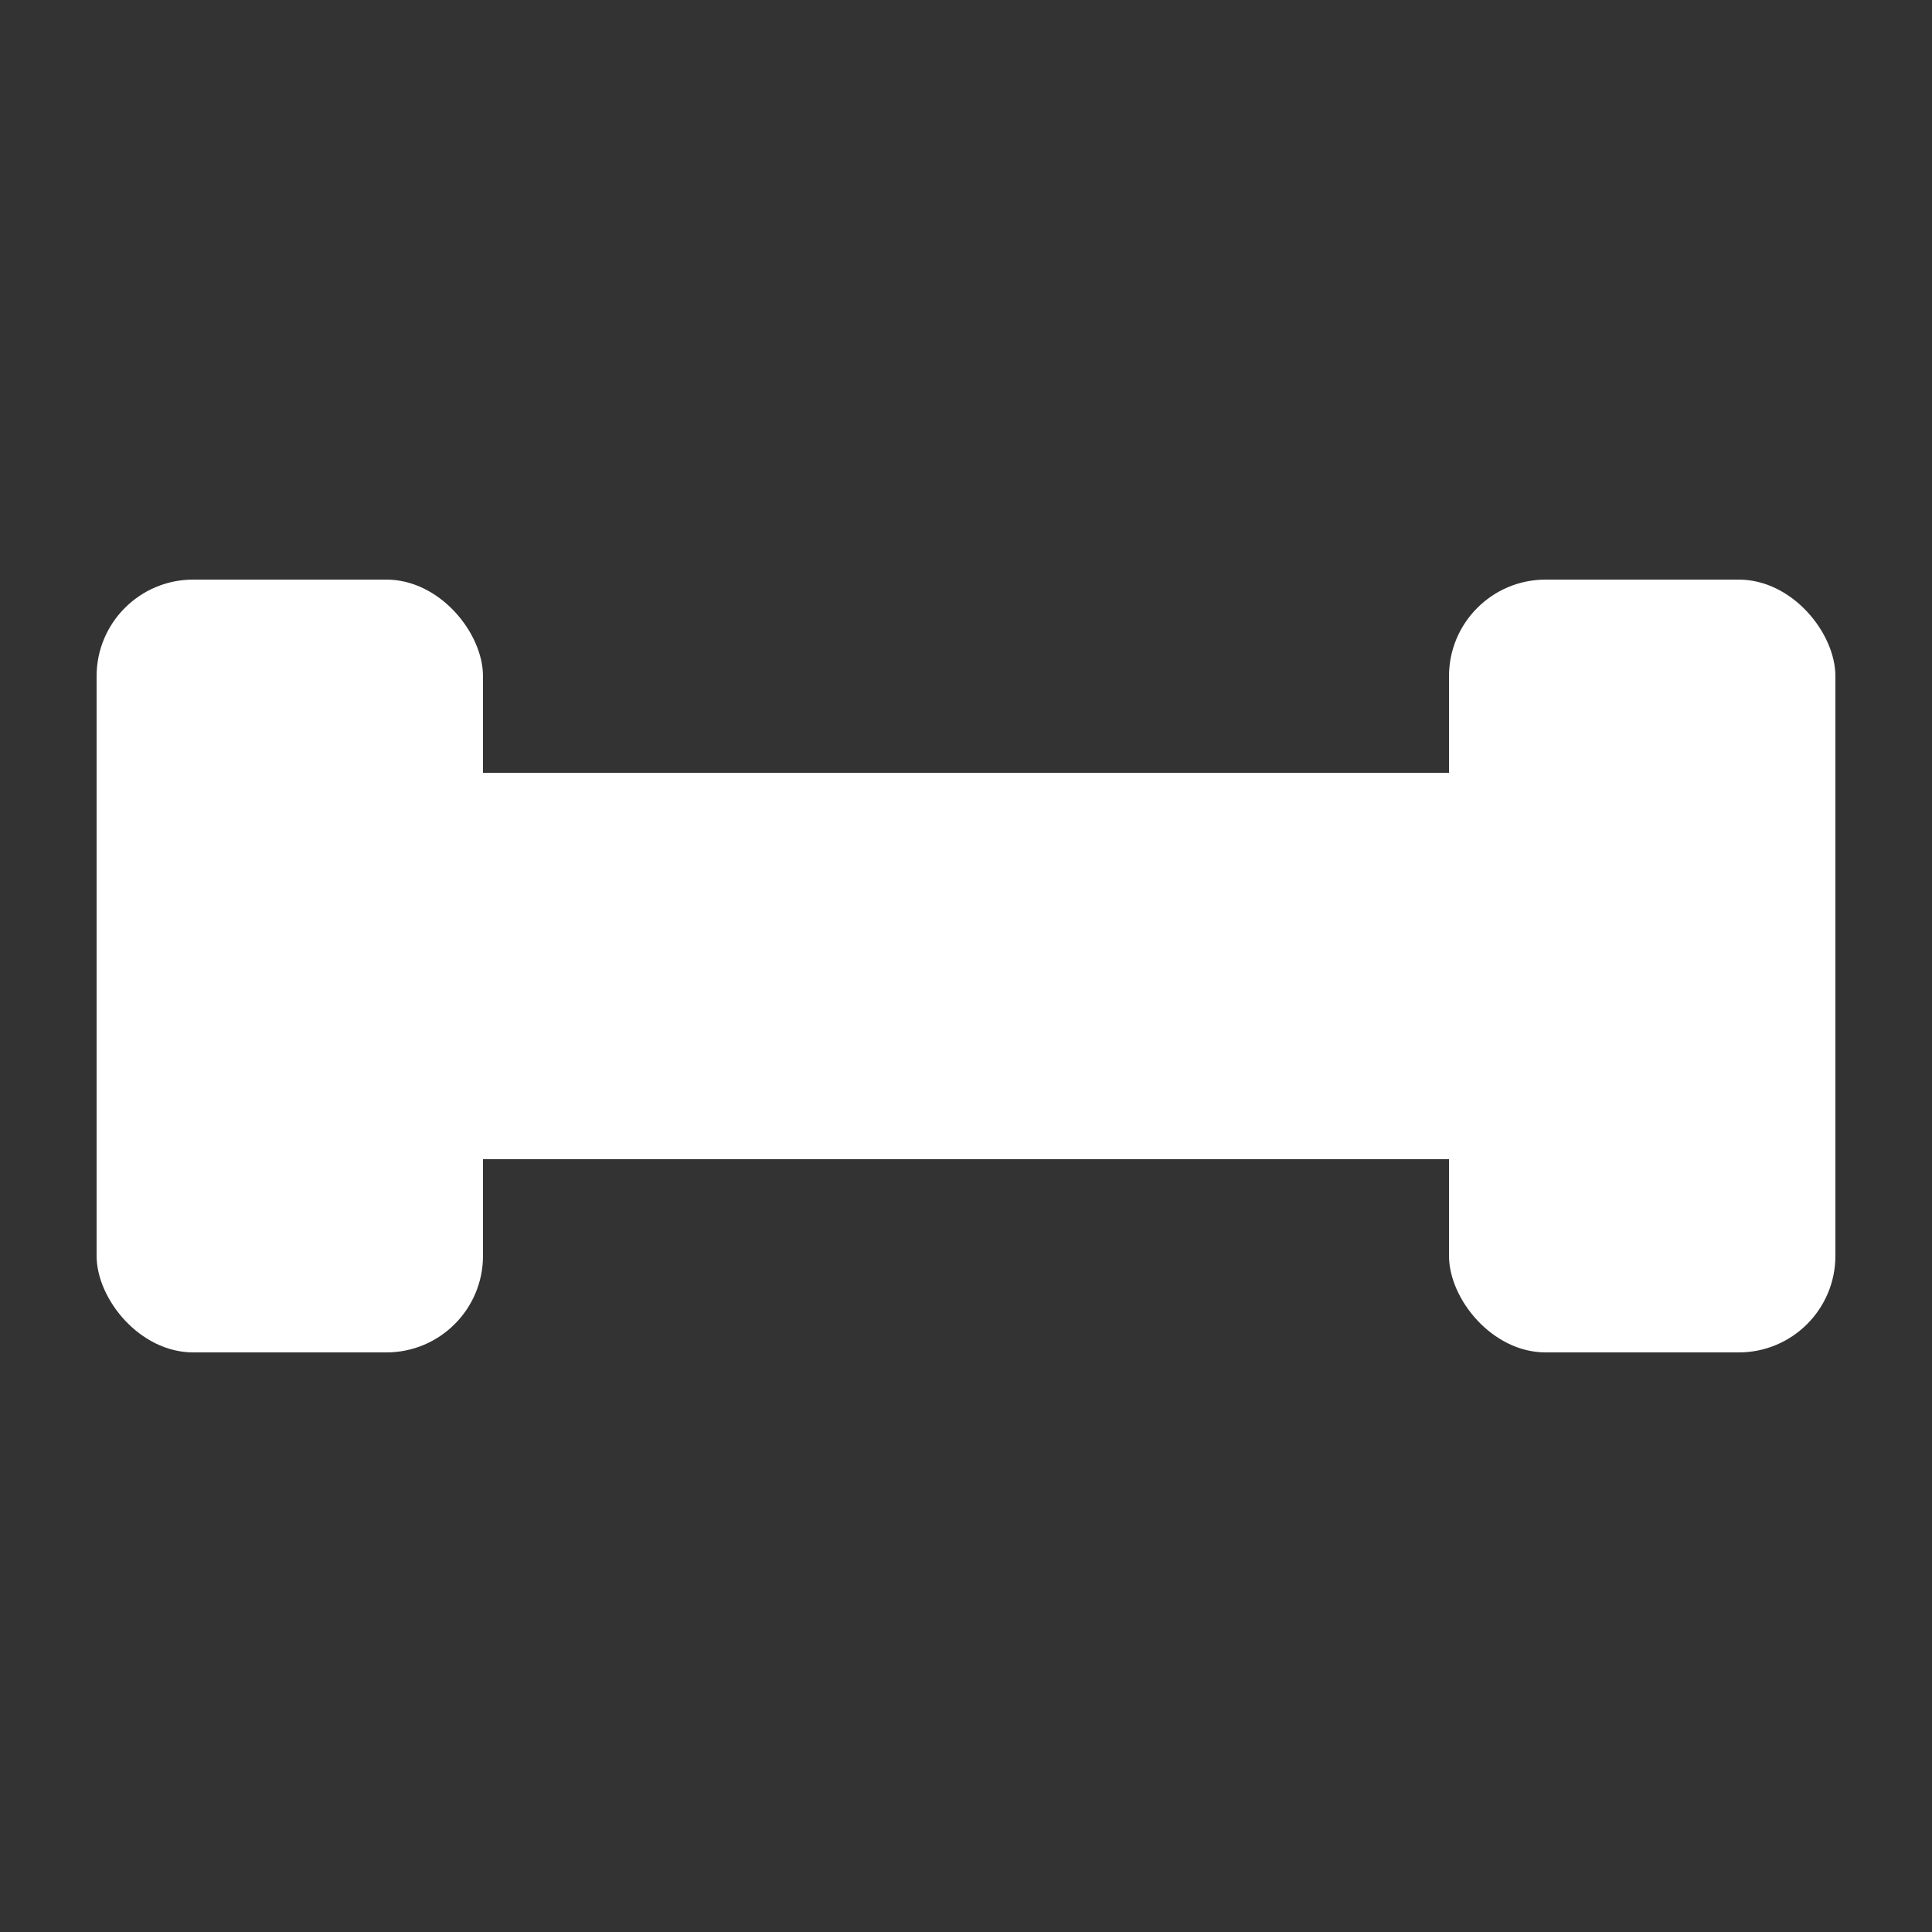 <svg xmlns="http://www.w3.org/2000/svg" viewBox="0 0 100 100" fill="#FFFFFF">
    <rect x="0" y="0" width="100" height="100" fill="#333333" stroke="none"/>
    <title>Dumbbell Icon for Chad Gains</title>
    <rect x="10" y="40" width="80" height="20" rx="5"></rect>
    <rect x="5" y="30" width="20" height="40" rx="5"></rect>
    <rect x="75" y="30" width="20" height="40" rx="5"></rect>
</svg>